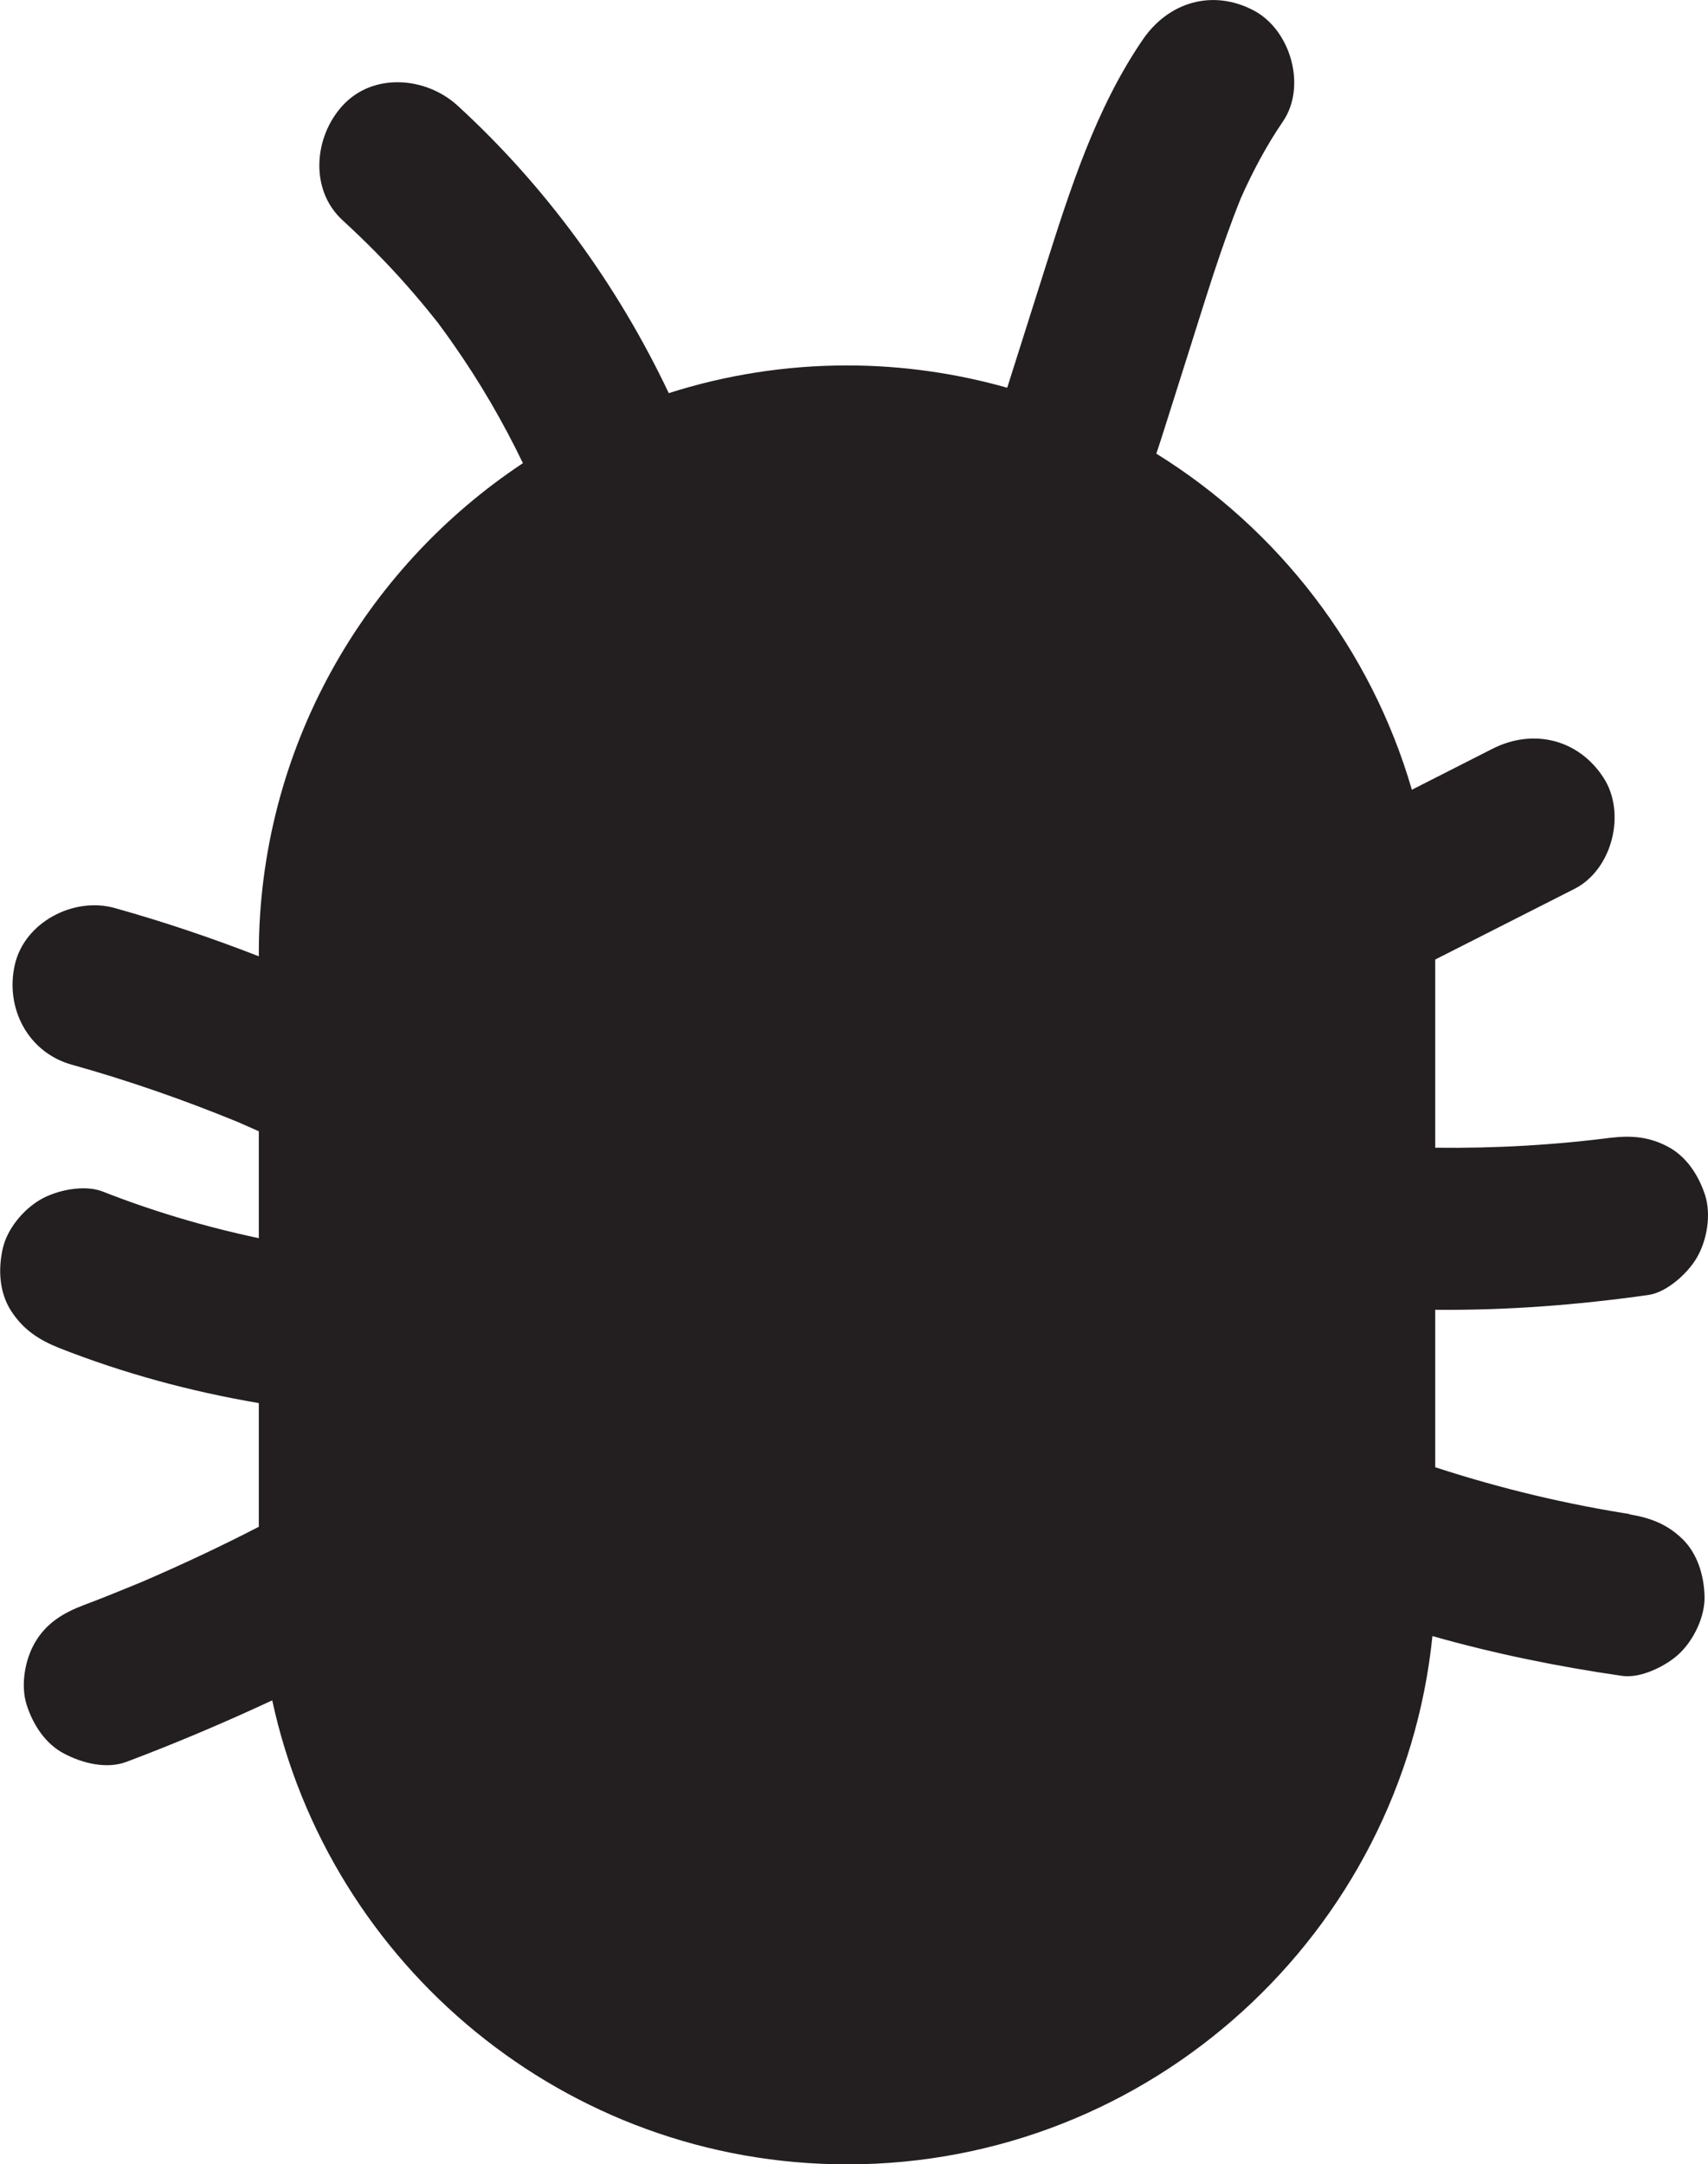 <?xml version="1.0" encoding="UTF-8"?>
<svg id="bug" xmlns="http://www.w3.org/2000/svg" viewBox="0 0 157.86 199.98">
  <defs>
    <style>
      .cls-1 {
        fill: #231f20;
      }
    </style>
  </defs>
  <path class="cls-1" d="M150.57,139.91c.2,.03,.39,.06,.59,.09-6.29-.96-12.47-2.44-18.51-4.41v-14.55c6.58,.06,13.14-.44,19.7-1.37,1.73-.25,3.65-2.02,4.48-3.45,.94-1.61,1.34-3.98,.76-5.78-.59-1.81-1.71-3.57-3.45-4.48-1.77-.94-3.42-1.04-5.34-.81,.2-.03,.4-.05,.6-.08-5.56,.74-11.15,1.06-16.75,.99v-17.39c4.29-2.18,8.58-4.36,12.87-6.53,3.5-1.78,4.8-7,2.69-10.26-2.31-3.58-6.51-4.59-10.26-2.69-2.49,1.26-4.98,2.53-7.46,3.79-3.79-13.03-12.33-24.06-23.62-31.06,.17-.49,.33-.99,.49-1.48,.86-2.72,1.72-5.43,2.58-8.15,1.49-4.69,2.9-9.41,4.74-13.97,1.1-2.47,2.36-4.85,3.89-7.09,2.22-3.25,.72-8.46-2.69-10.26-3.81-2.01-7.89-.78-10.26,2.69-4.35,6.36-6.73,13.87-9.04,21.15-1.16,3.67-2.33,7.35-3.49,11.02-4.71-1.33-9.67-2.06-14.8-2.06-5.74,0-11.28,.9-16.48,2.56-4.74-10-11.37-19.11-19.53-26.58-2.9-2.65-7.78-3.08-10.61,0-2.65,2.88-3.09,7.78,0,10.61,2.07,1.9,4.05,3.89,5.91,6,.91,1.03,1.79,2.08,2.64,3.15,.09,.12,.16,.21,.22,.27,.08,.11,.16,.23,.24,.33,.41,.55,.81,1.11,1.2,1.67,2.45,3.49,4.6,7.18,6.45,11.02-14.69,9.74-24.41,26.43-24.41,45.34v.23c-4.37-1.7-8.81-3.2-13.32-4.46-3.78-1.06-8.33,1.3-9.23,5.24-.91,3.98,1.19,8.09,5.24,9.23,5.22,1.46,10.34,3.24,15.36,5.3,.65,.28,1.3,.57,1.95,.86v9.88c-4.92-1.04-9.74-2.47-14.43-4.31-1.7-.67-4.27-.13-5.78,.76-1.56,.91-3.04,2.69-3.45,4.48-.44,1.92-.34,4.07,.76,5.78,1.12,1.74,2.57,2.69,4.48,3.45,5.95,2.34,12.13,4.01,18.42,5.08v11.43c-3.54,1.83-7.15,3.52-10.82,5.1-1.79,.74-3.58,1.47-5.39,2.15-1.87,.71-3.44,1.66-4.48,3.45-.94,1.61-1.34,3.98-.76,5.78,.59,1.81,1.71,3.57,3.45,4.48,1.69,.89,3.92,1.46,5.78,.76,4.56-1.72,9.04-3.62,13.46-5.68,5.29,24.48,27.1,42.88,53.14,42.88,28.11,0,51.3-21.44,54.09-48.82,5.74,1.63,11.59,2.82,17.54,3.68,1.72,.25,4.07-.92,5.27-2.05,1.35-1.28,2.4-3.44,2.34-5.34-.06-1.91-.65-3.9-2.05-5.27-1.44-1.39-2.99-1.95-4.89-2.27Z"/>
</svg>